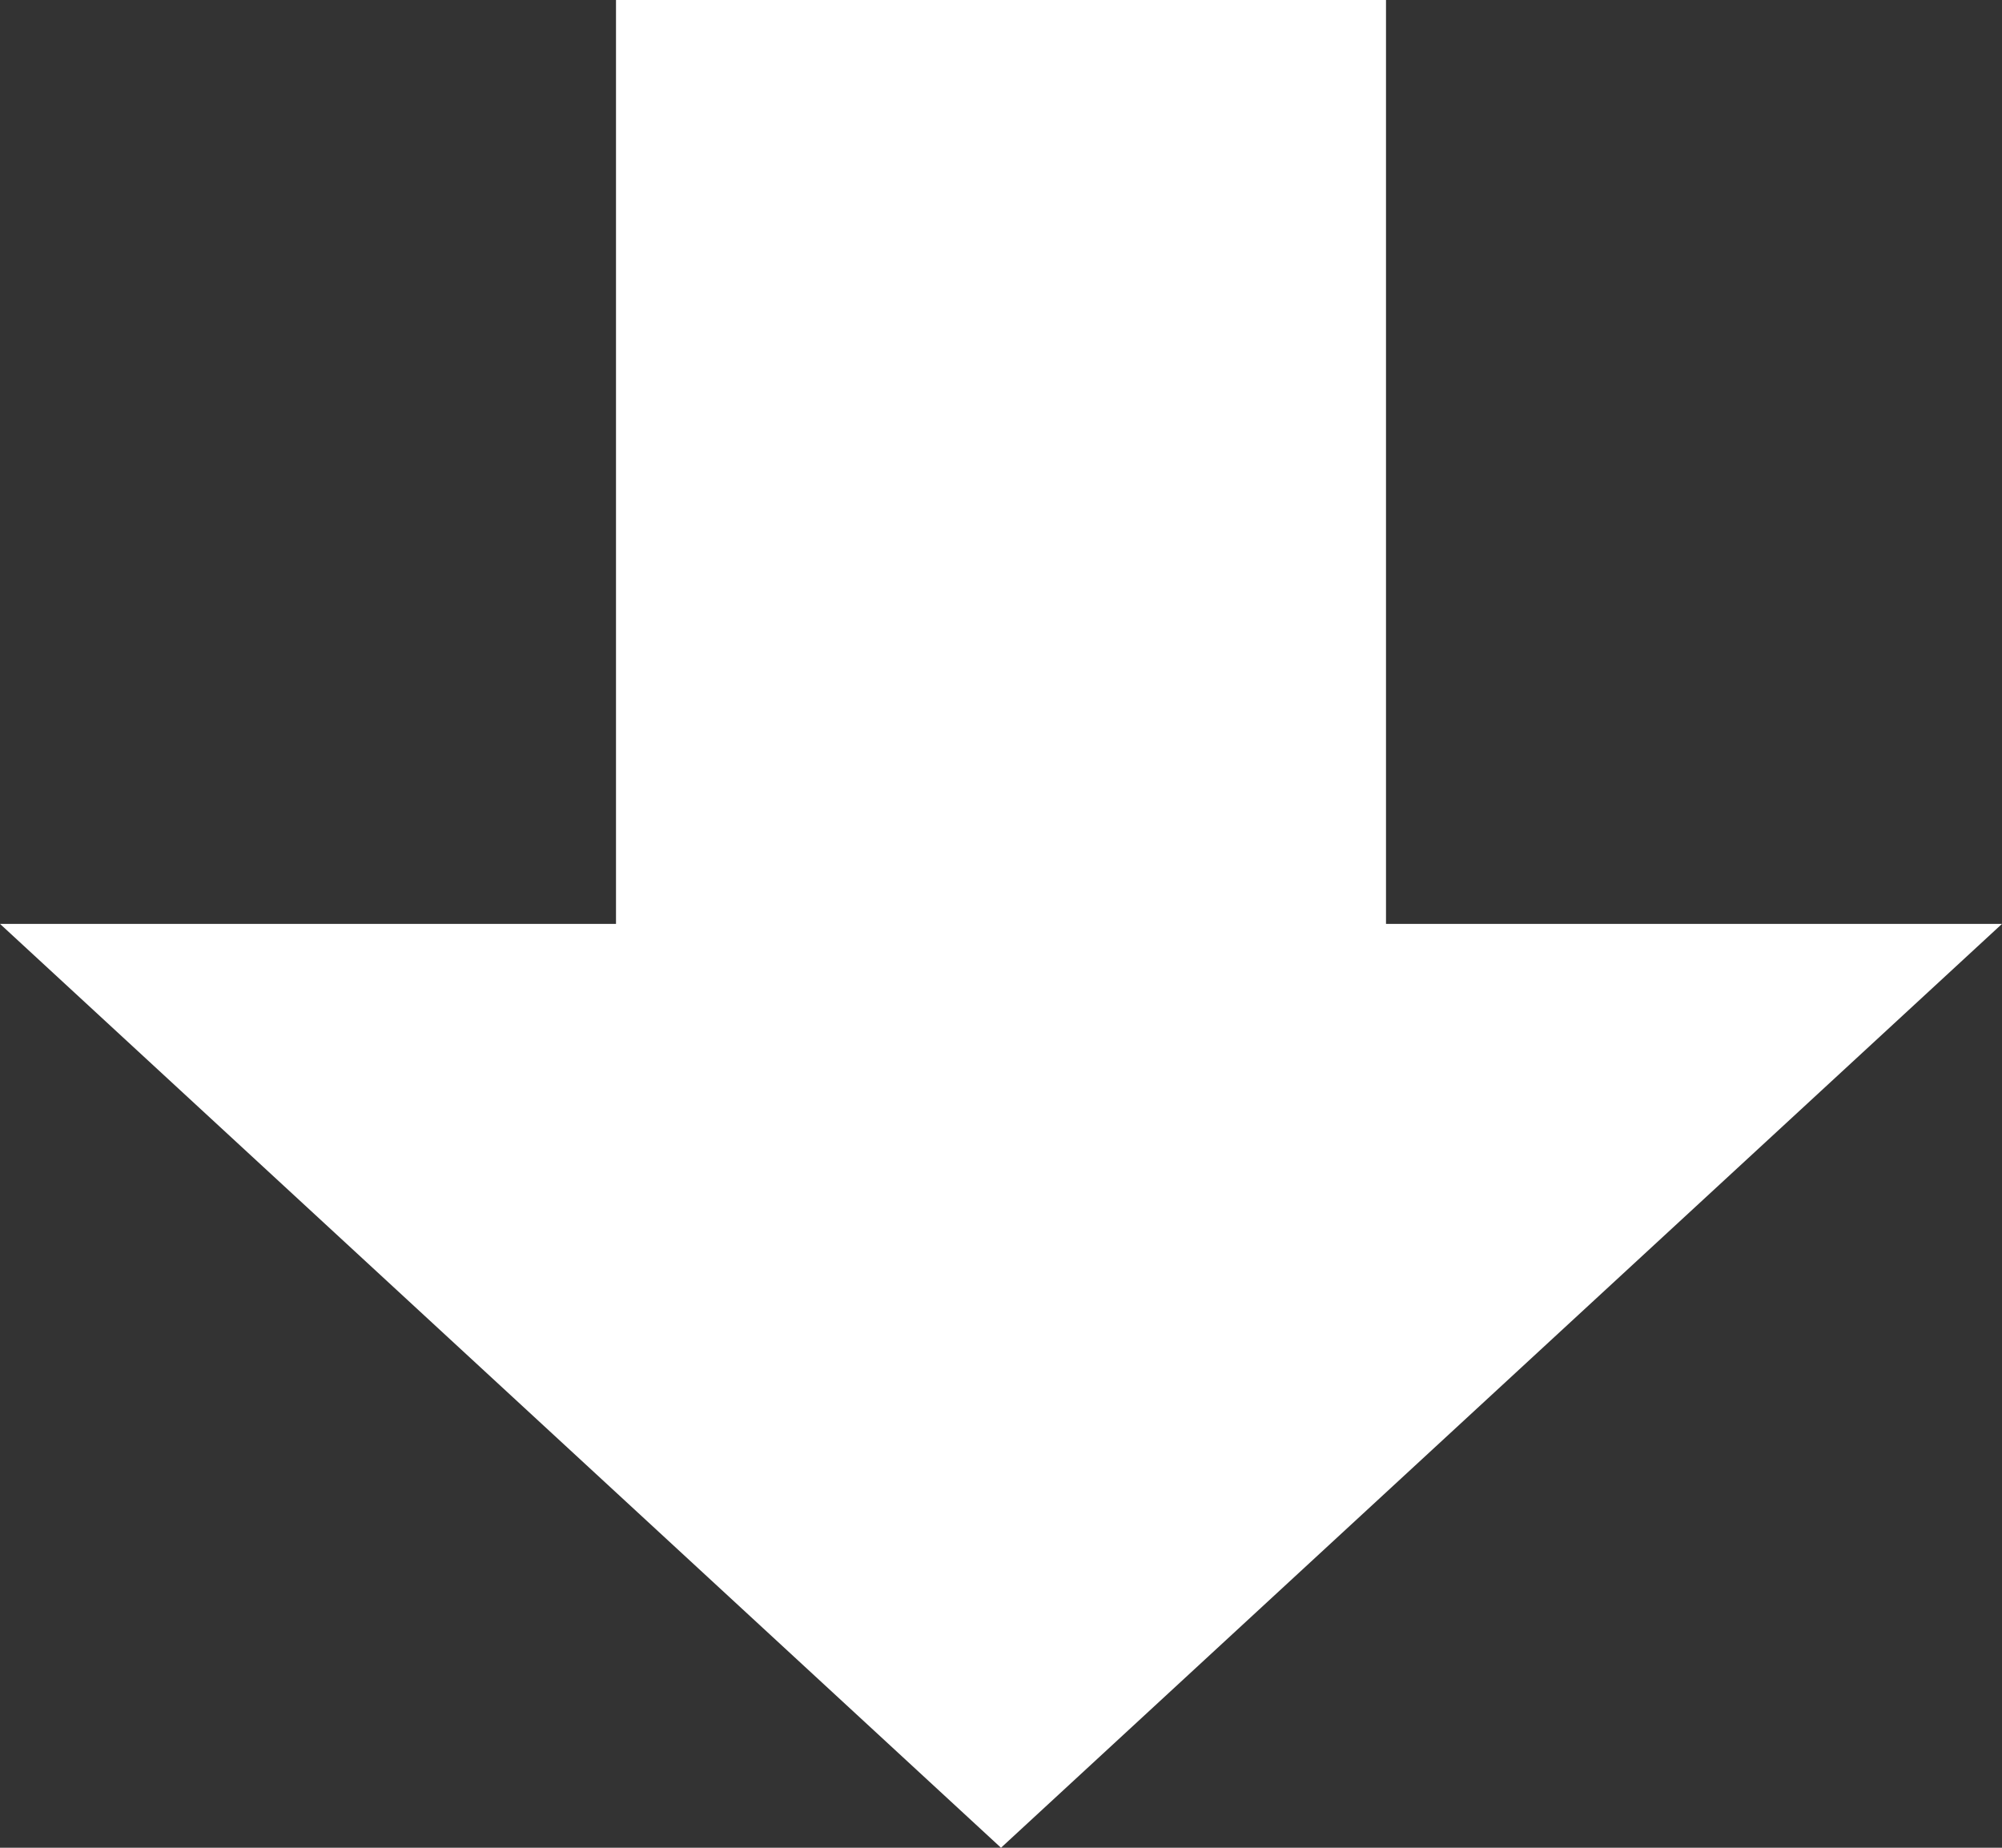 <?xml version="1.0" encoding="UTF-8"?>
<svg width="13px" height="12px" viewBox="0 0 13 12" version="1.1" xmlns="http://www.w3.org/2000/svg" xmlns:xlink="http://www.w3.org/1999/xlink">
    <rect x="0" y="0" width="13" height="12" fill="#333333" stroke="none"/>
    <!-- Generator: Sketch 50.2 (55047) - http://www.bohemiancoding.com/sketch -->
    <title>MoveDownIconNegative</title>
    <desc>Created with Sketch.</desc>
    <defs></defs>
    <g id="MoveDownIconNegative" stroke="none" stroke-width="1" fill="none" fill-rule="evenodd">
        <path d="M9,6 L9,12 L4,12 L4,6 L0,6 L6.5,0 L13,6 L9,6 Z" id="Combined-Shape" fill="#FFFFFF" transform="translate(6.5, 6) rotate(-180) translate(-6.5, -6) "></path>
    </g>
</svg>
